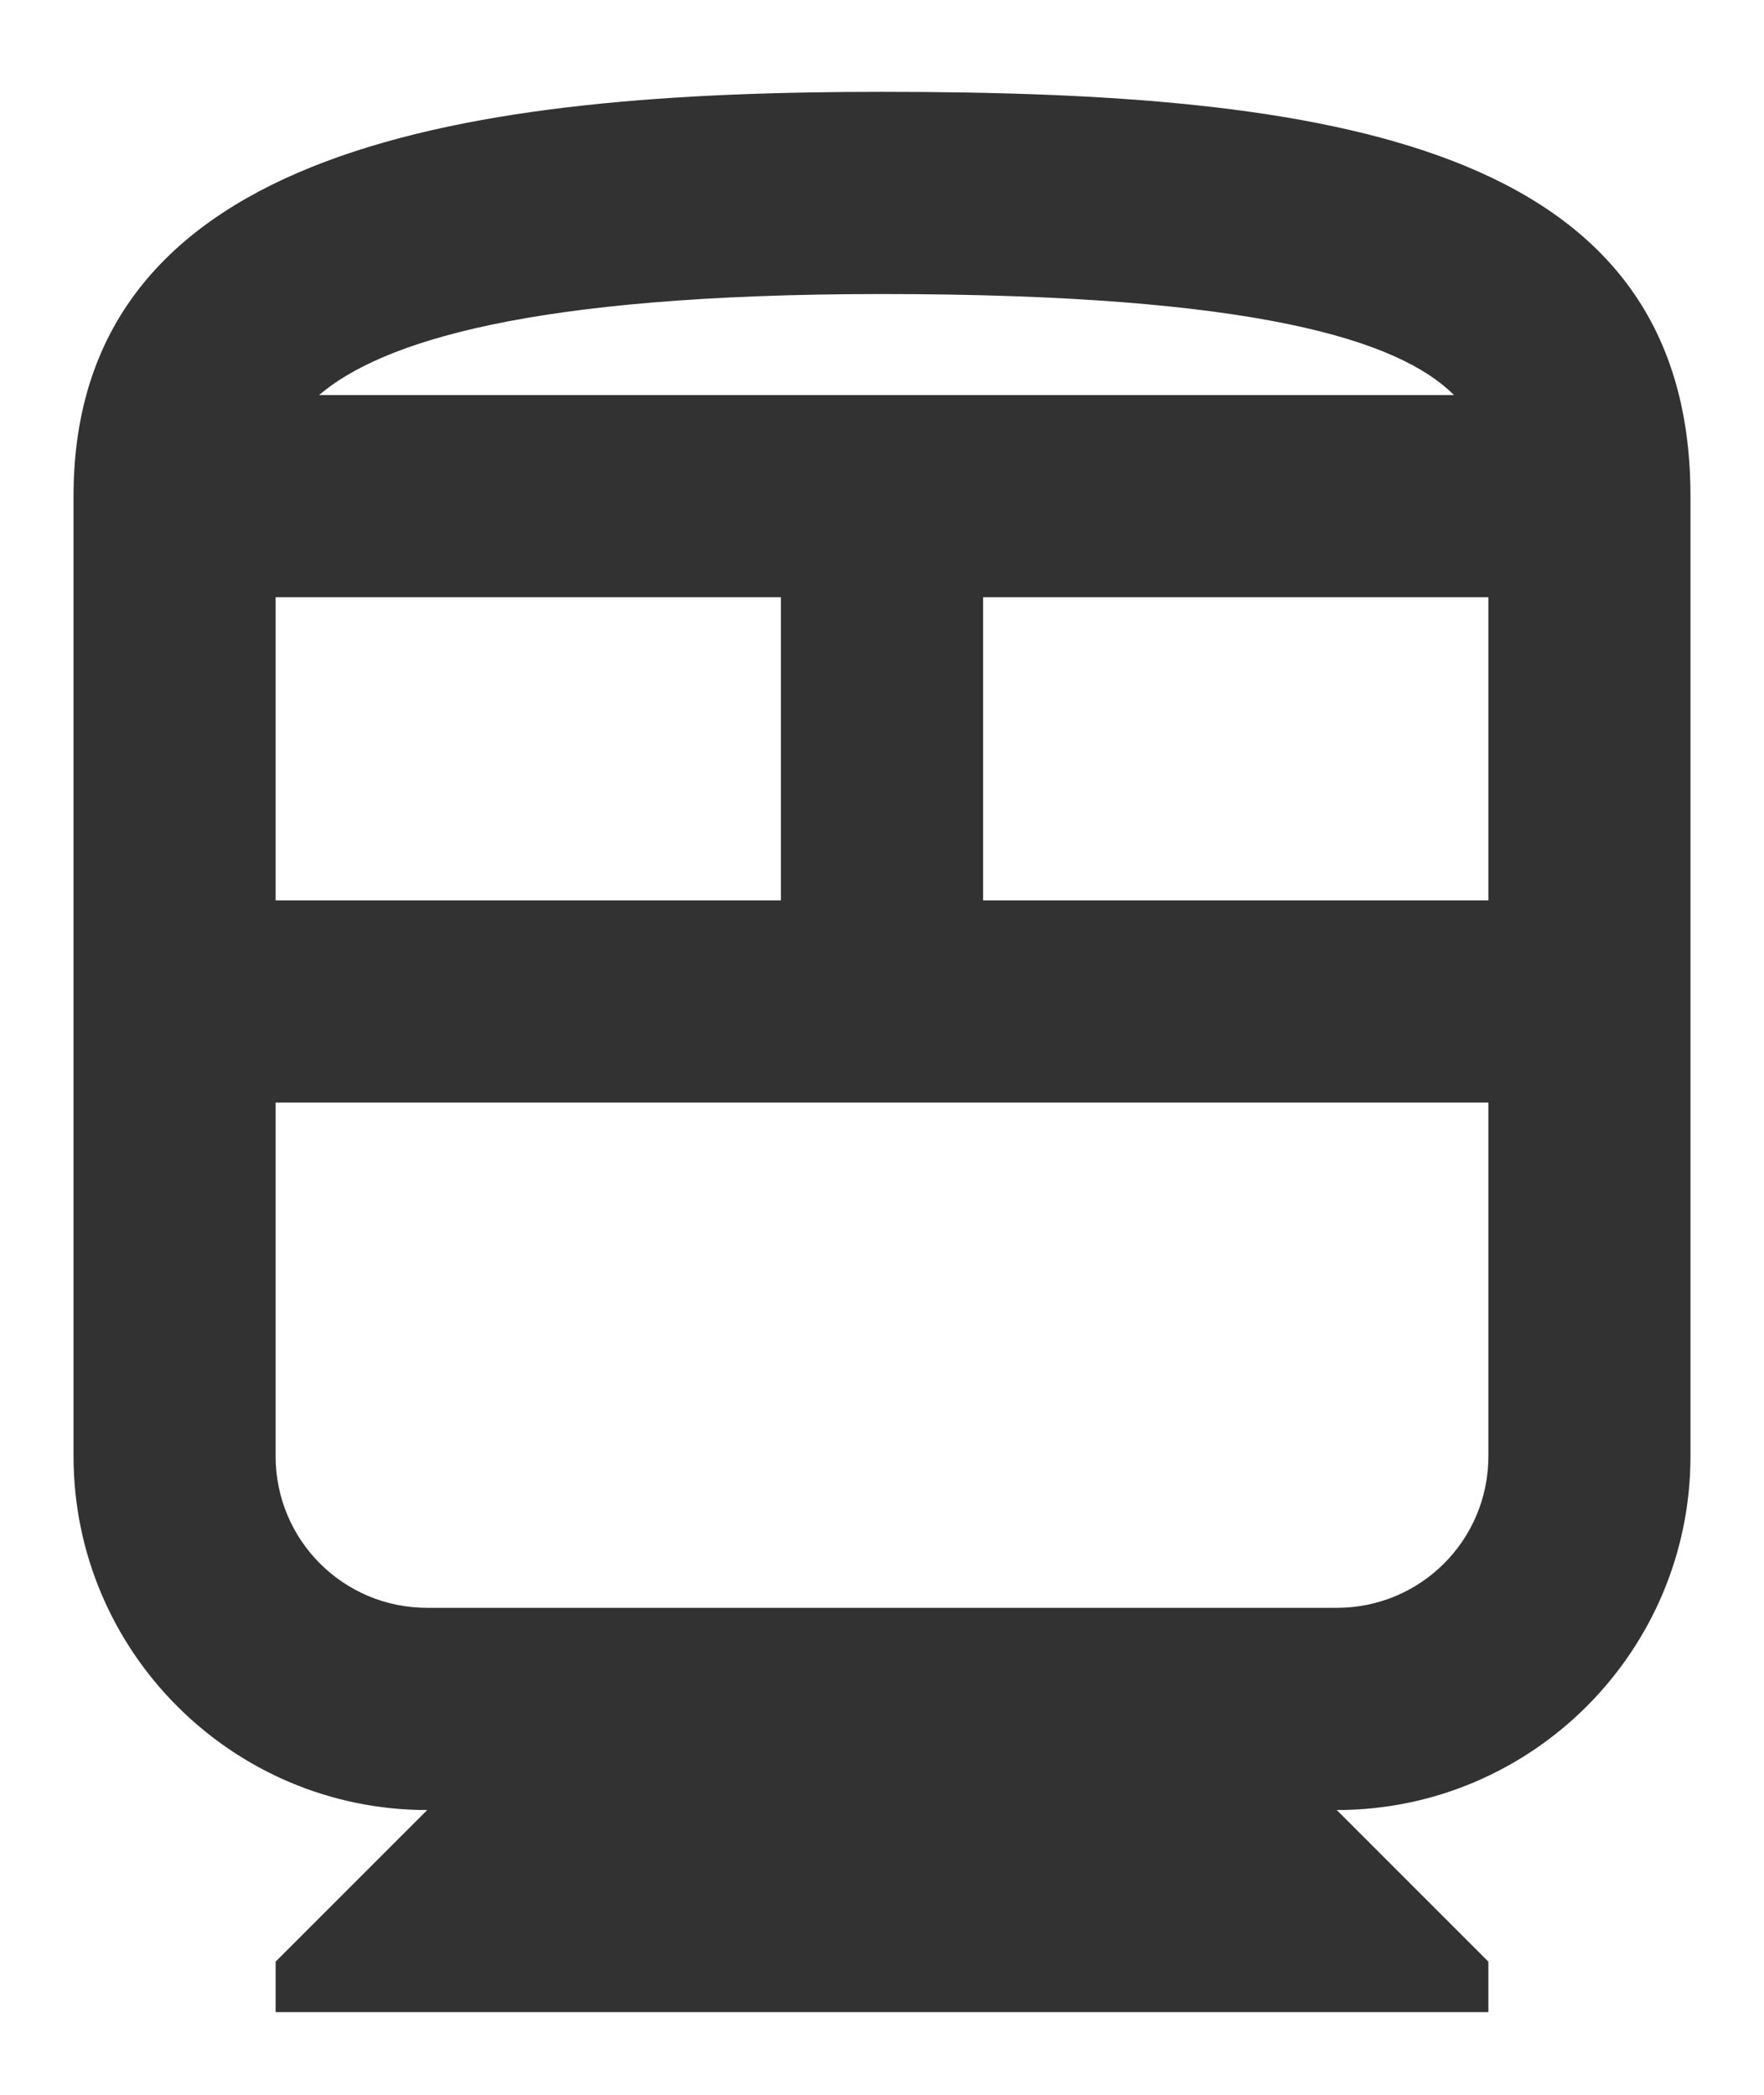 <svg width="16" height="19" viewBox="0 0 16 19" fill="none" xmlns="http://www.w3.org/2000/svg">
<path d="M8 0.833C4.333 0.833 0.667 1.292 0.667 4.5V13.208C0.667 14.977 2.106 16.417 3.875 16.417L2.5 17.792V18.25H13.5V17.792L12.125 16.417C13.894 16.417 15.333 14.977 15.333 13.208V4.5C15.333 1.292 12.052 0.833 8 0.833ZM13.188 3.583H2.894C3.453 3.107 4.783 2.667 8 2.667C11.401 2.667 12.693 3.088 13.188 3.583ZM7.083 5.417V8.167H2.5V5.417H7.083ZM8.917 5.417H13.5V8.167H8.917V5.417ZM12.125 14.583H3.875C3.114 14.583 2.5 13.969 2.5 13.208V10H13.5V13.208C13.5 13.969 12.886 14.583 12.125 14.583Z" fill="#323232"/>
</svg>
